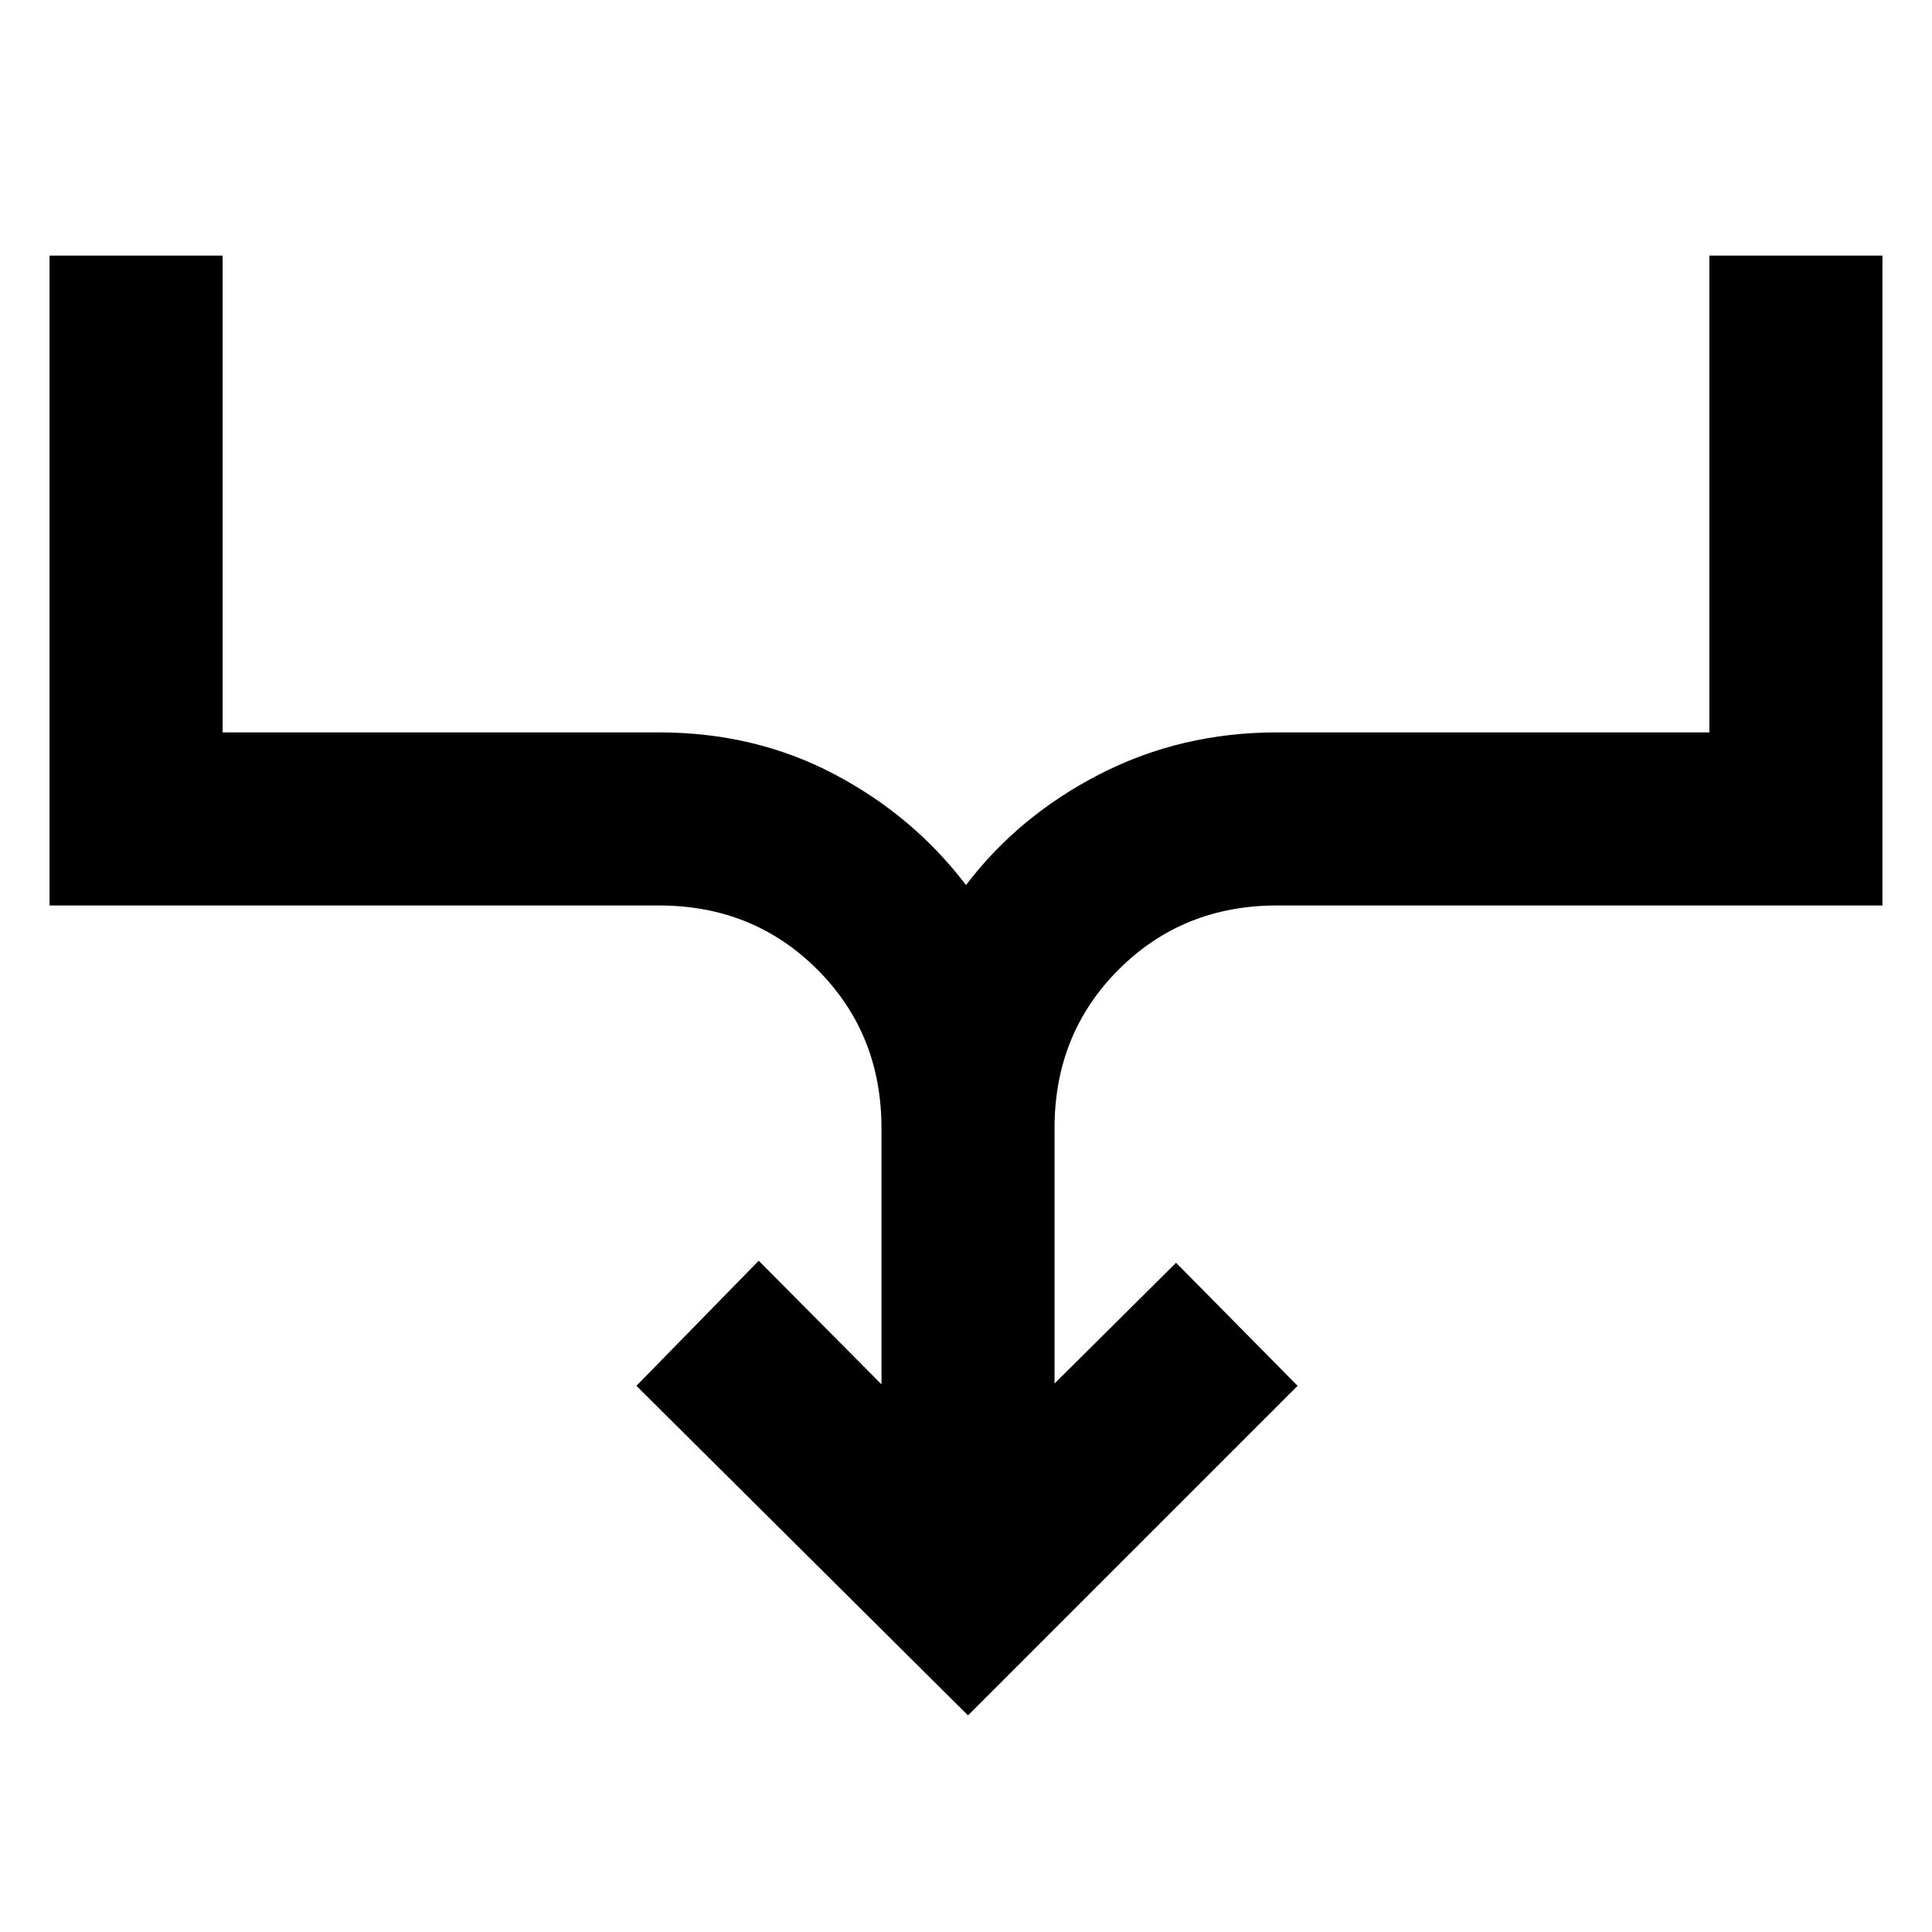 <svg xmlns="http://www.w3.org/2000/svg" height="24" viewBox="0 -960 960 960" width="24"><path d="M481-107.62 316.23-271.39 377-333.54l61 61.39v-127.31q0-46.92-31.85-78.77-31.84-31.85-78.76-31.85H24.62V-833h86v236.92h216.77q47.61 0 86.96 20.66 39.34 20.65 65.65 55.19 26.31-34.54 66.65-55.19 40.35-20.66 87.96-20.66h214.77V-833h86v322.92H634.61q-46.92 0-78.76 31.85Q524-446.38 524-399.46v126.92l60.38-60 60.39 61.15L481-107.62Z"/></svg>